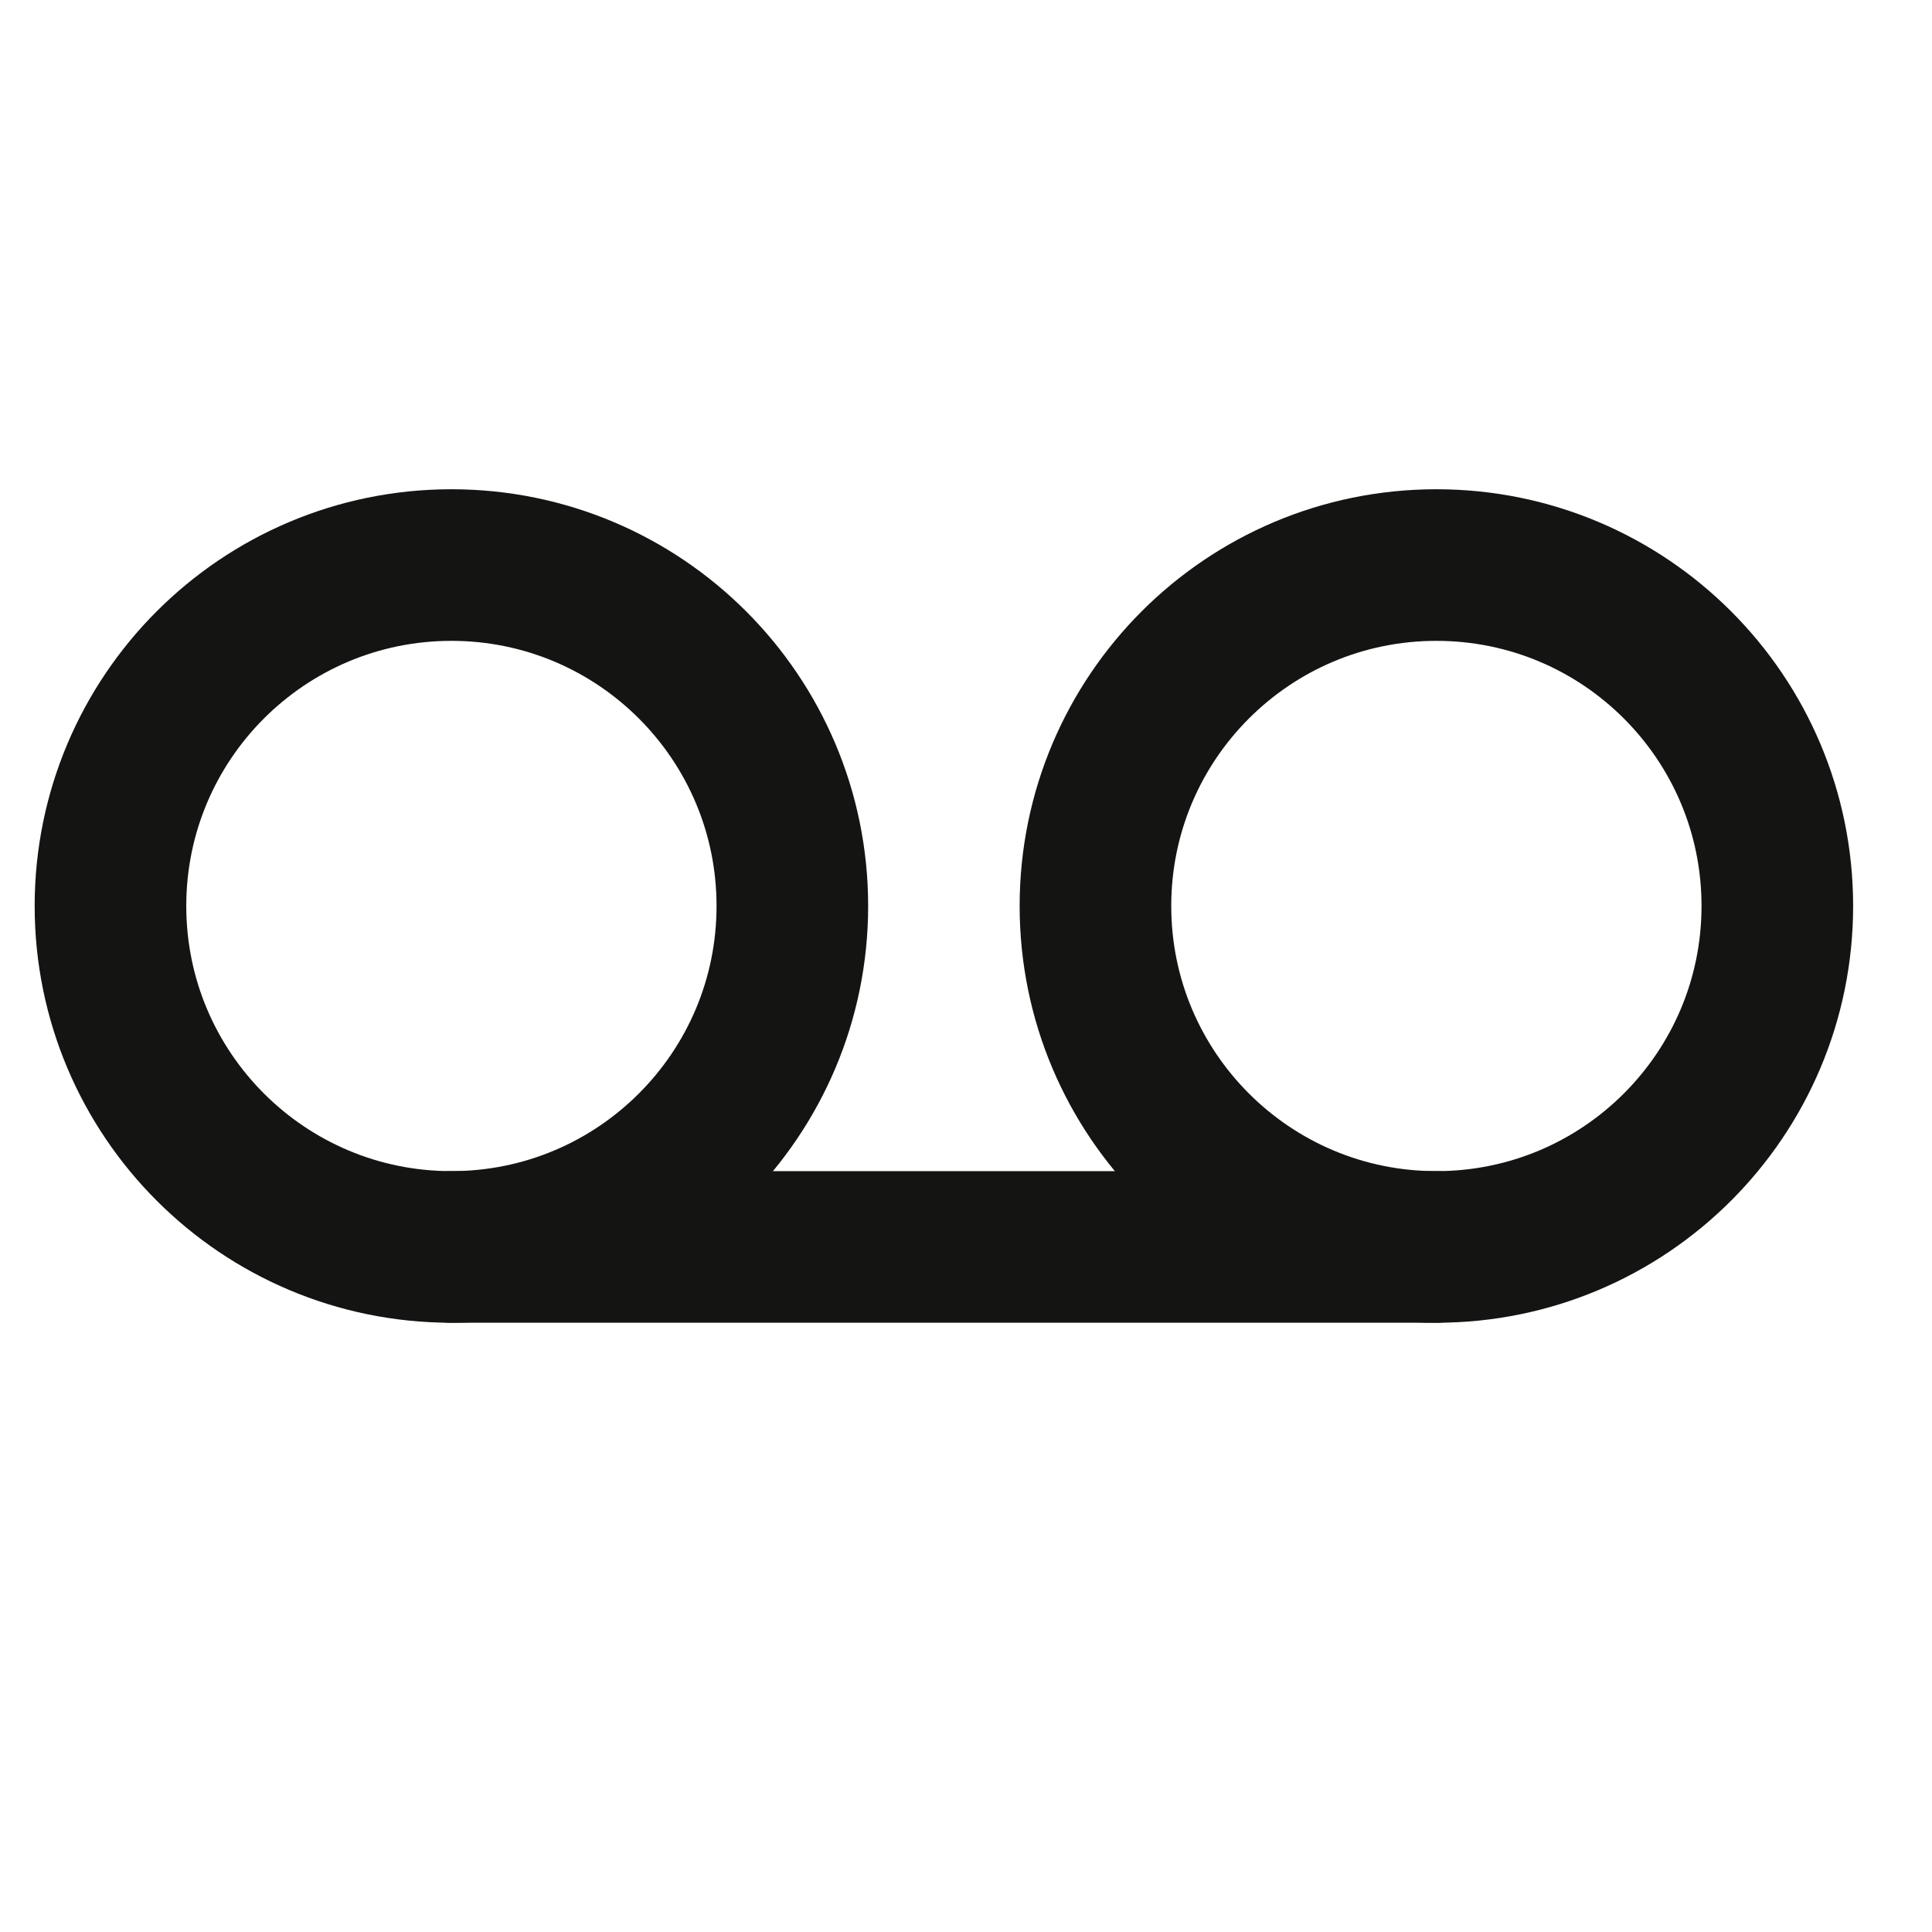 <svg width="17" height="17" viewBox="0 0 17 17" fill="none" xmlns="http://www.w3.org/2000/svg">
<g clip-path="url(#clip0_481_2640)">
<path d="M3.972 10.972C5.629 10.972 6.972 9.629 6.972 7.972C6.972 6.315 5.629 4.972 3.972 4.972C2.315 4.972 0.972 6.315 0.972 7.972C0.972 9.629 2.315 10.972 3.972 10.972Z" stroke="#141413" stroke-width="1.334" stroke-linecap="round" stroke-linejoin="round"/>
<path d="M12.639 10.972C14.296 10.972 15.639 9.629 15.639 7.972C15.639 6.315 14.296 4.972 12.639 4.972C10.982 4.972 9.639 6.315 9.639 7.972C9.639 9.629 10.982 10.972 12.639 10.972Z" stroke="#141413" stroke-width="1.334" stroke-linecap="round" stroke-linejoin="round"/>
<path d="M3.972 10.972H12.639" stroke="#141413" stroke-width="1.334" stroke-linecap="round" stroke-linejoin="round"/>
</g>
<defs>
<clipPath id="clip0_481_2640">
<rect width="16" height="16" fill="white" transform="translate(0.305 0.305)"/>
</clipPath>
</defs>
</svg>
